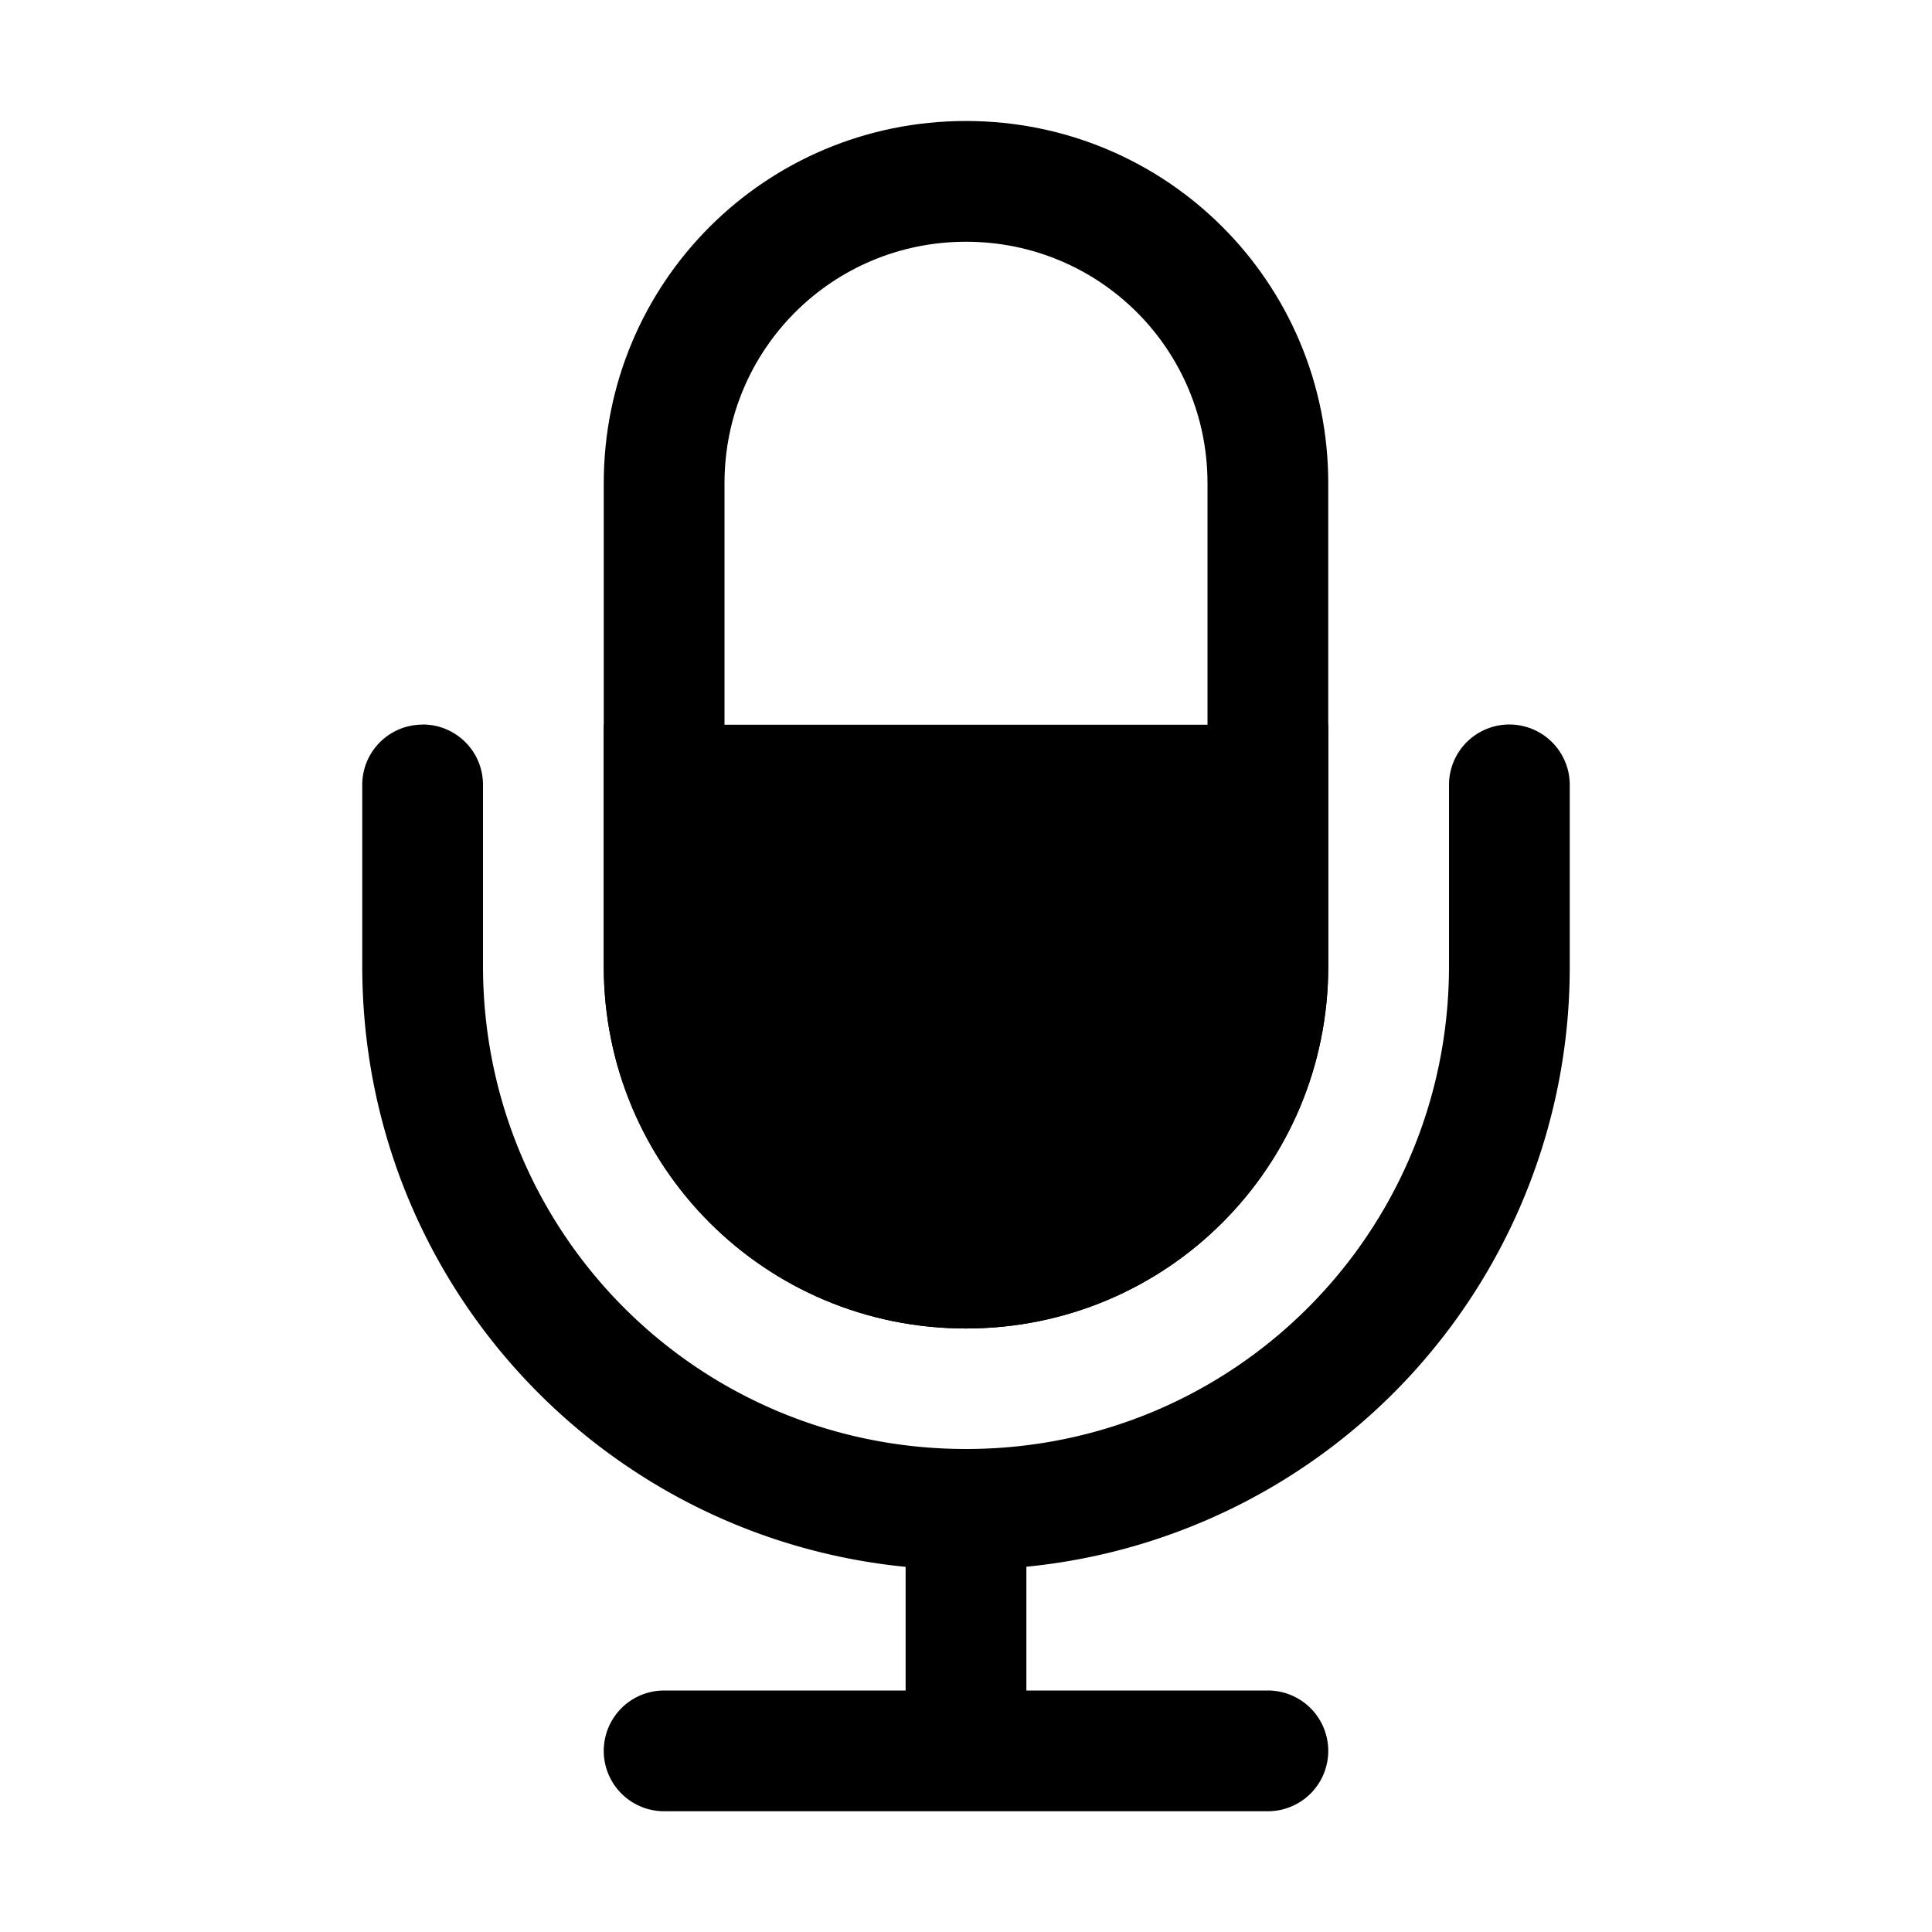 <svg width="16" height="16">
    <defs>
        <style id="current-color-scheme" type="text/css">
            .ColorScheme-Text{color:#fdfdfd;opacity:.7}
        </style>
    </defs>
    <g class="ColorScheme-Text" style="fill:currentColor">
        <path d="M8 1.002c-1.662 0-3 1.338-3 3v4c0 1.662 1.338 3 3 3s3-1.338 3-3v-4c0-1.662-1.338-3-3-3zm0 1c1.108 0 2 .892 2 2v4c0 1.108-.892 2-2 2s-2-.892-2-2v-4c0-1.108.892-2 2-2z" class="ColorScheme-Text" style="fill:currentColor"/>
        <path d="M3.5 6.001c-.277 0-.5.223-.5.5v1.5c0 2.6 1.967 4.725 4.5 4.975V14h-2a.499.499 0 1 0 0 1h5a.499.499 0 1 0 0-1h-2v-1.025A4.988 4.988 0 0 0 13 8v-1.5a.499.499 0 1 0-1 0v1.5c0 2.216-1.784 4-4 4s-4-1.784-4-4v-1.5c0-.277-.223-.5-.5-.5z" class="ColorScheme-Text" style="fill:currentColor"/>
        <path d="M5 6.002v2c0 1.662 1.338 3 3 3s3-1.338 3-3v-2H5z" class="ColorScheme-Text" style="fill:currentColor"/>
    </g>
</svg>
